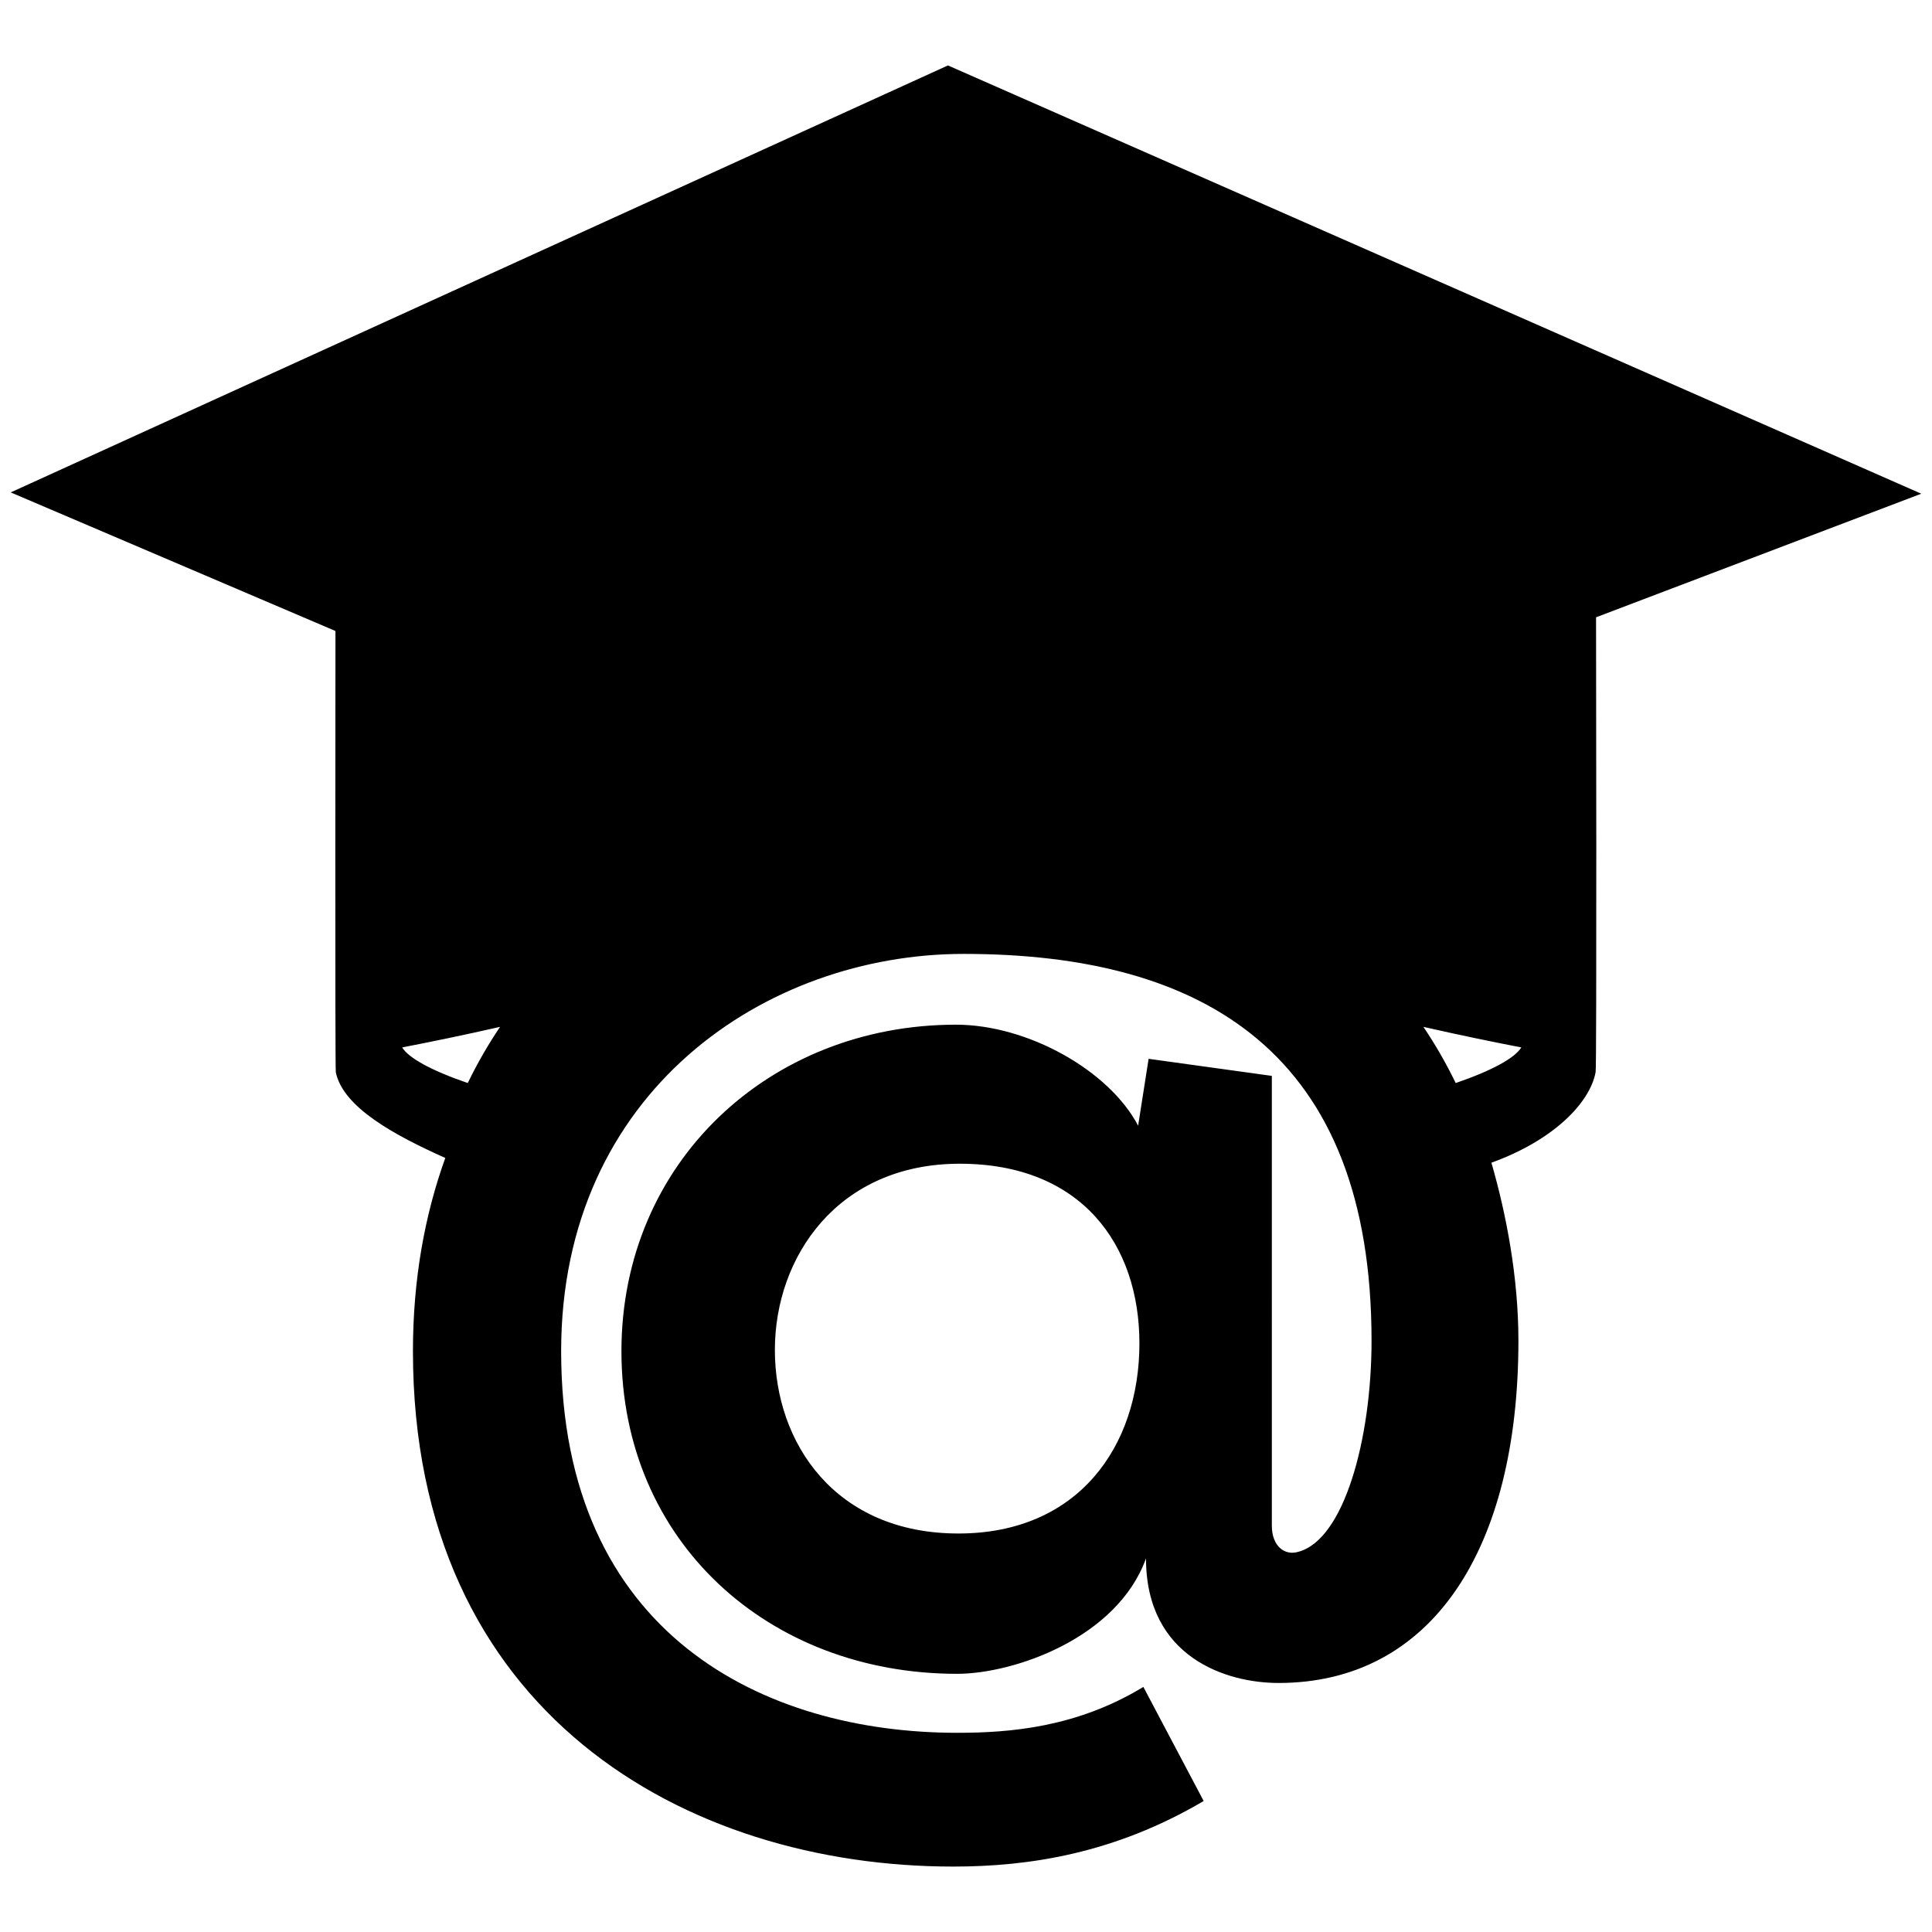 <?xml version="1.0" encoding="utf-8"?>
<!-- Generator: Adobe Illustrator 16.0.0, SVG Export Plug-In . SVG Version: 6.00 Build 0)  -->
<!DOCTYPE svg PUBLIC "-//W3C//DTD SVG 1.1//EN" "http://www.w3.org/Graphics/SVG/1.1/DTD/svg11.dtd">
<svg version="1.1" id="Layer_1" xmlns="http://www.w3.org/2000/svg" xmlns:xlink="http://www.w3.org/1999/xlink" x="0px" y="0px"
	 width="96px" height="96px" viewBox="0 0 96 96" enable-background="new 0 0 96 96" xml:space="preserve">
<path d="M95.467,24.532L47.103,3.251L0.533,24.467l16.136,6.887c0,0-0.025,21.932,0.018,21.926c0.358,1.753,2.957,3.149,5.44,4.258
	c-1.029,2.854-1.608,6.053-1.608,9.604c0,17.984,13.553,25.607,26.845,25.607c3.78,0,8.017-0.649,12.446-3.258l-2.997-5.669
	c-3.324,2.021-6.647,2.28-9.254,2.28c-9.512,0-19.676-4.819-19.676-18.961c0-12.901,10.164-19.742,20.002-19.742
	c11.99,0,20.266,4.952,20.266,19.22c0,4.889-1.368,9.906-3.649,10.492c-0.65,0.196-1.305-0.263-1.305-1.304V53.46l-6.123-0.848
	l-0.521,3.323c-1.433-2.736-5.474-5.019-9.056-5.019c-9.254,0-16.618,6.843-16.618,16.225c0,9.448,7.299,16.03,16.681,16.03
	c2.802,0,7.951-1.761,9.384-5.736c0,4.954,4.039,6.191,6.582,6.191c7.623,0,11.923-6.646,11.923-17.008
	c0-3.139-0.6-6.283-1.342-8.844c3.072-1.108,4.895-2.965,5.178-4.5c0.061,0.01,0.022-22.601,0.022-22.601L95.467,24.532z
	 M23.243,53.816c-1.829-0.627-2.947-1.254-3.26-1.77c1.391-0.269,3.055-0.61,4.865-1.022C24.256,51.902,23.719,52.831,23.243,53.816
	z M47.626,76.199c-6.125,0-9.123-4.495-9.123-9.121c0-4.628,3.128-9.253,9.187-9.253c6.061,0,8.927,4.038,8.927,8.927
	C56.616,71.897,53.554,76.199,47.626,76.199z M72.333,53.816c-0.476-0.985-1.013-1.914-1.605-2.792
	c1.811,0.412,3.475,0.754,4.865,1.022C75.28,52.563,74.162,53.189,72.333,53.816z"/>
</svg>
